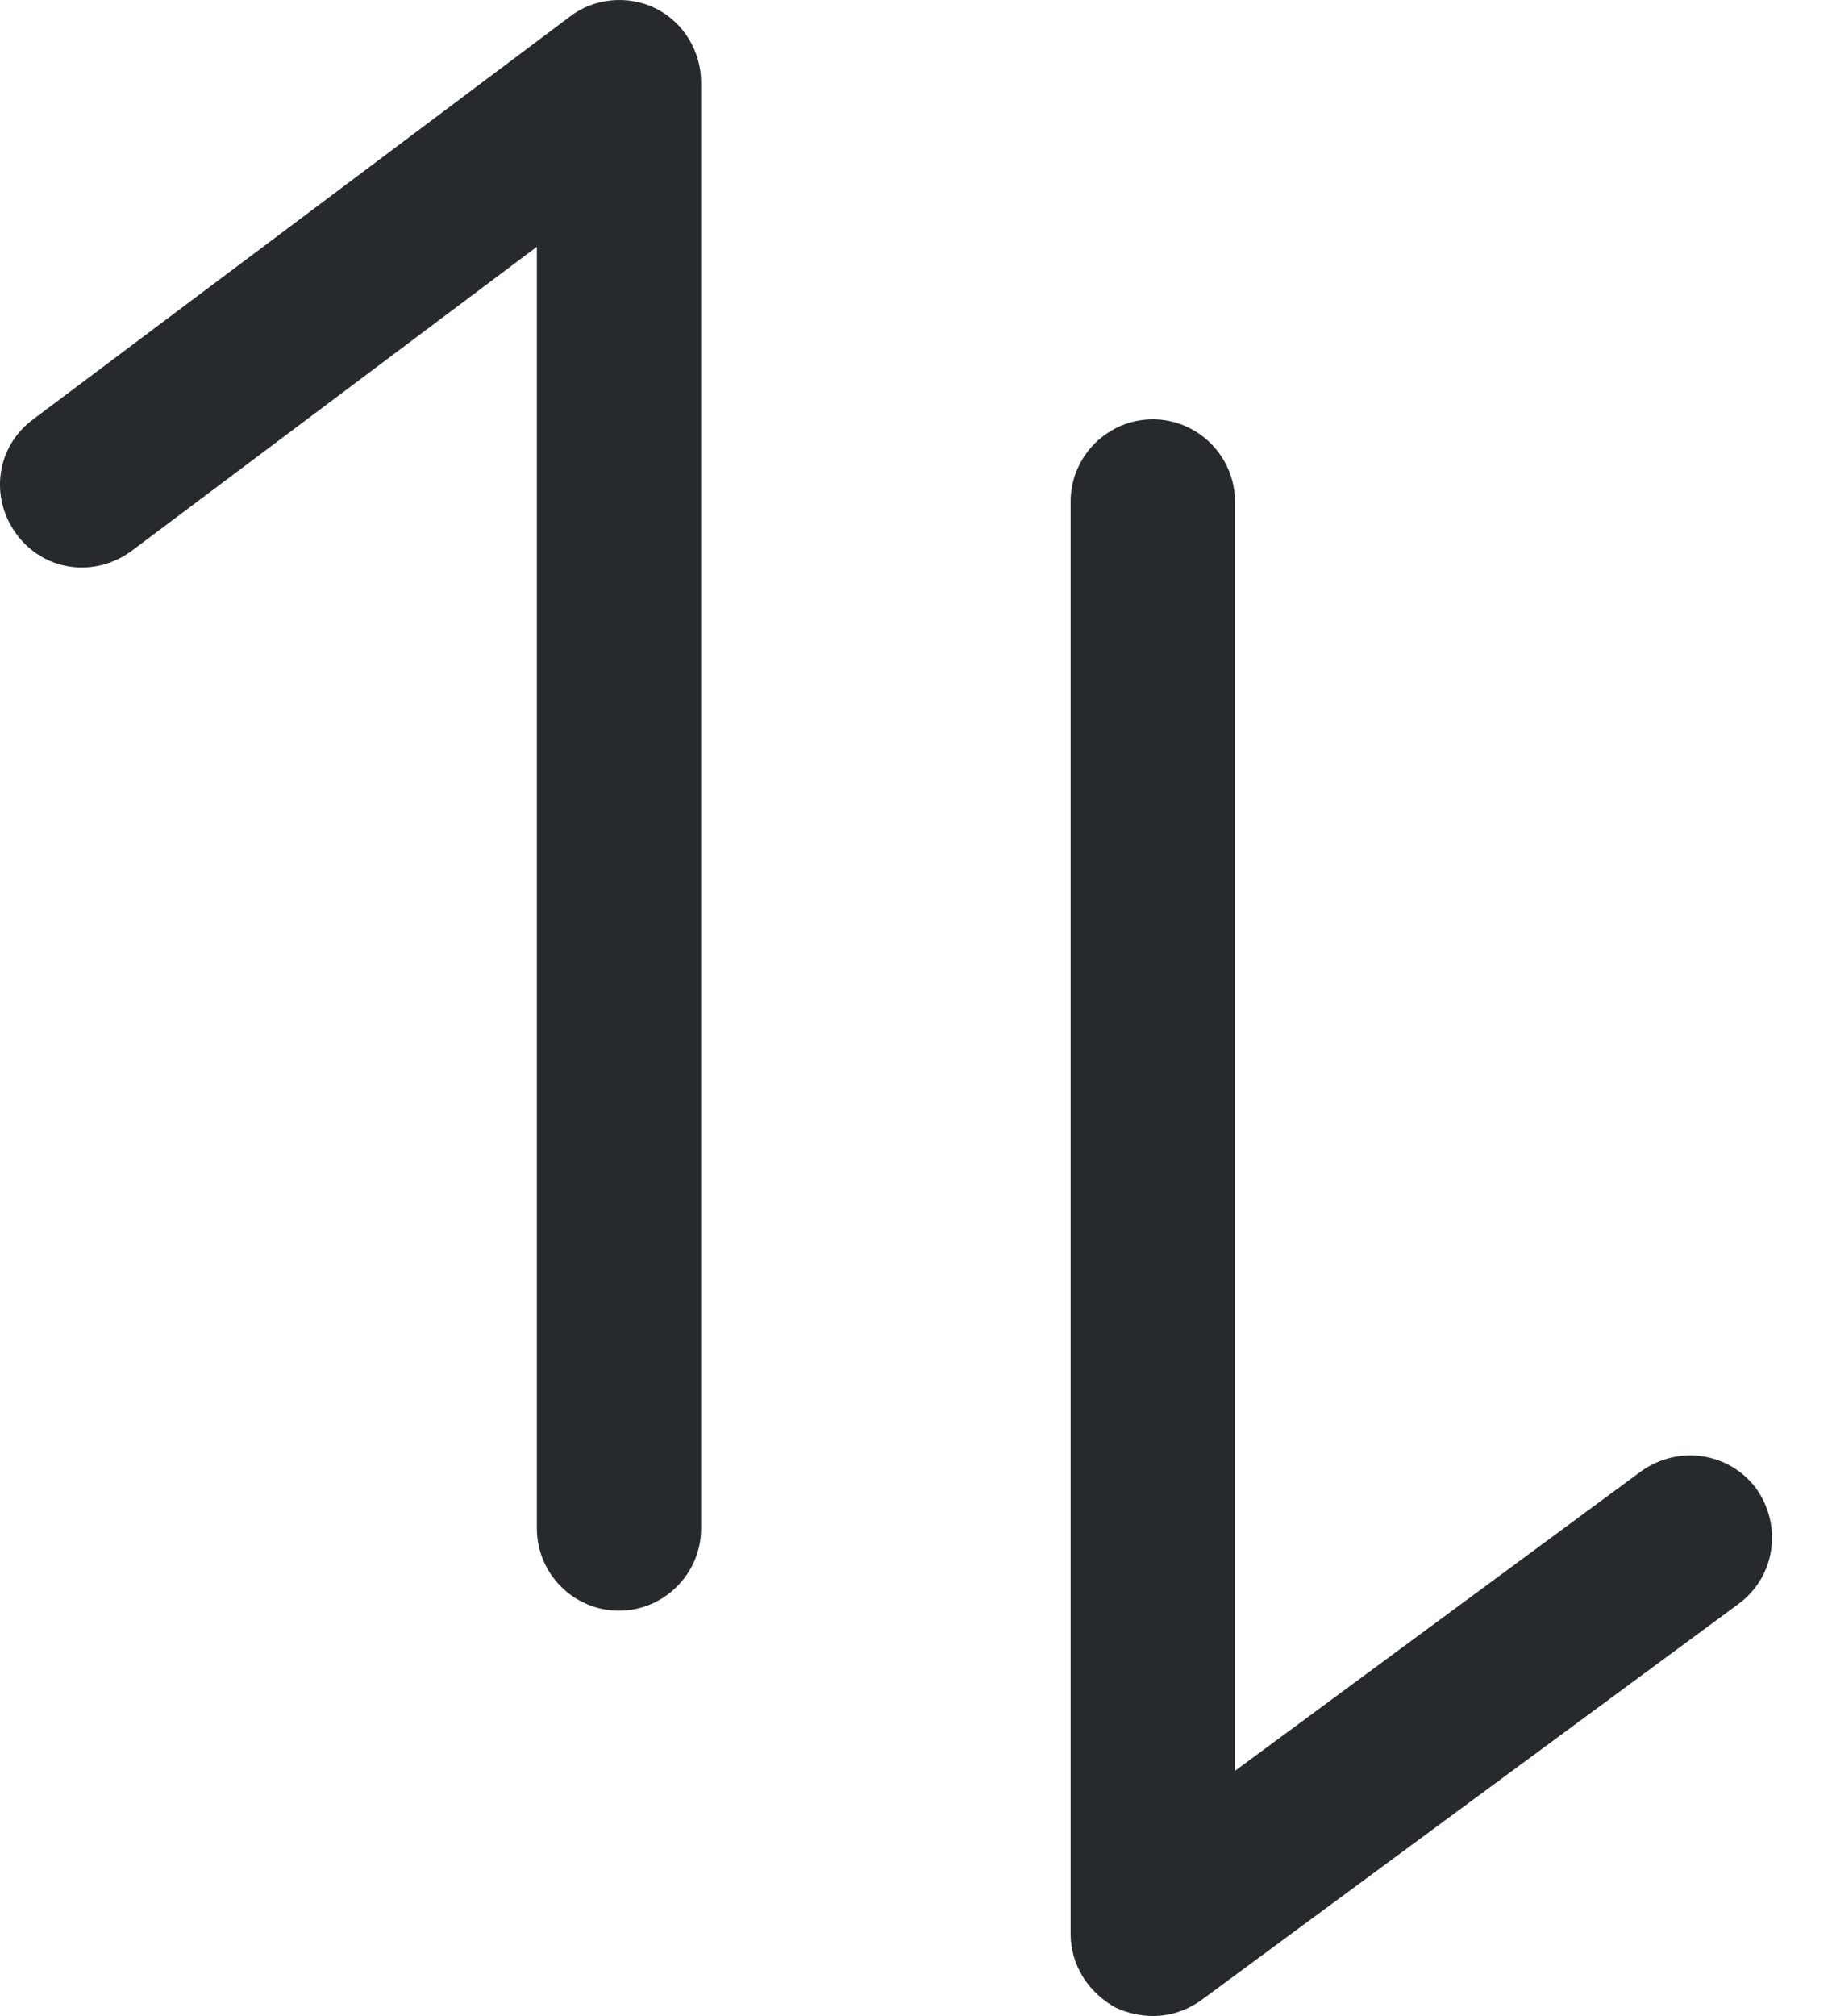<svg width="20" height="22" viewBox="0 0 20 22" fill="none" xmlns="http://www.w3.org/2000/svg">
<path d="M6.757 17.577C7.25 17.577 7.654 17.173 7.654 16.68V0.9C7.654 0.557 7.46 0.243 7.161 0.093C6.862 -0.056 6.488 -0.026 6.219 0.183L0.362 4.576C-0.042 4.875 -0.117 5.428 0.182 5.832C0.481 6.235 1.034 6.31 1.438 6.011L5.861 2.693V16.68C5.861 17.173 6.264 17.577 6.757 17.577Z" fill="#262A2C"/>
<path d="M12.585 4.576C12.092 4.576 11.688 4.98 11.688 5.473V21.103C11.688 21.447 11.883 21.746 12.182 21.91C12.316 21.97 12.451 22 12.585 22C12.779 22 12.959 21.94 13.123 21.821L18.981 17.502C19.384 17.203 19.459 16.65 19.175 16.247C18.876 15.844 18.323 15.769 17.92 16.053L13.482 19.325V5.473C13.482 4.98 13.078 4.576 12.585 4.576Z" fill="#262A2C"/>
</svg>
